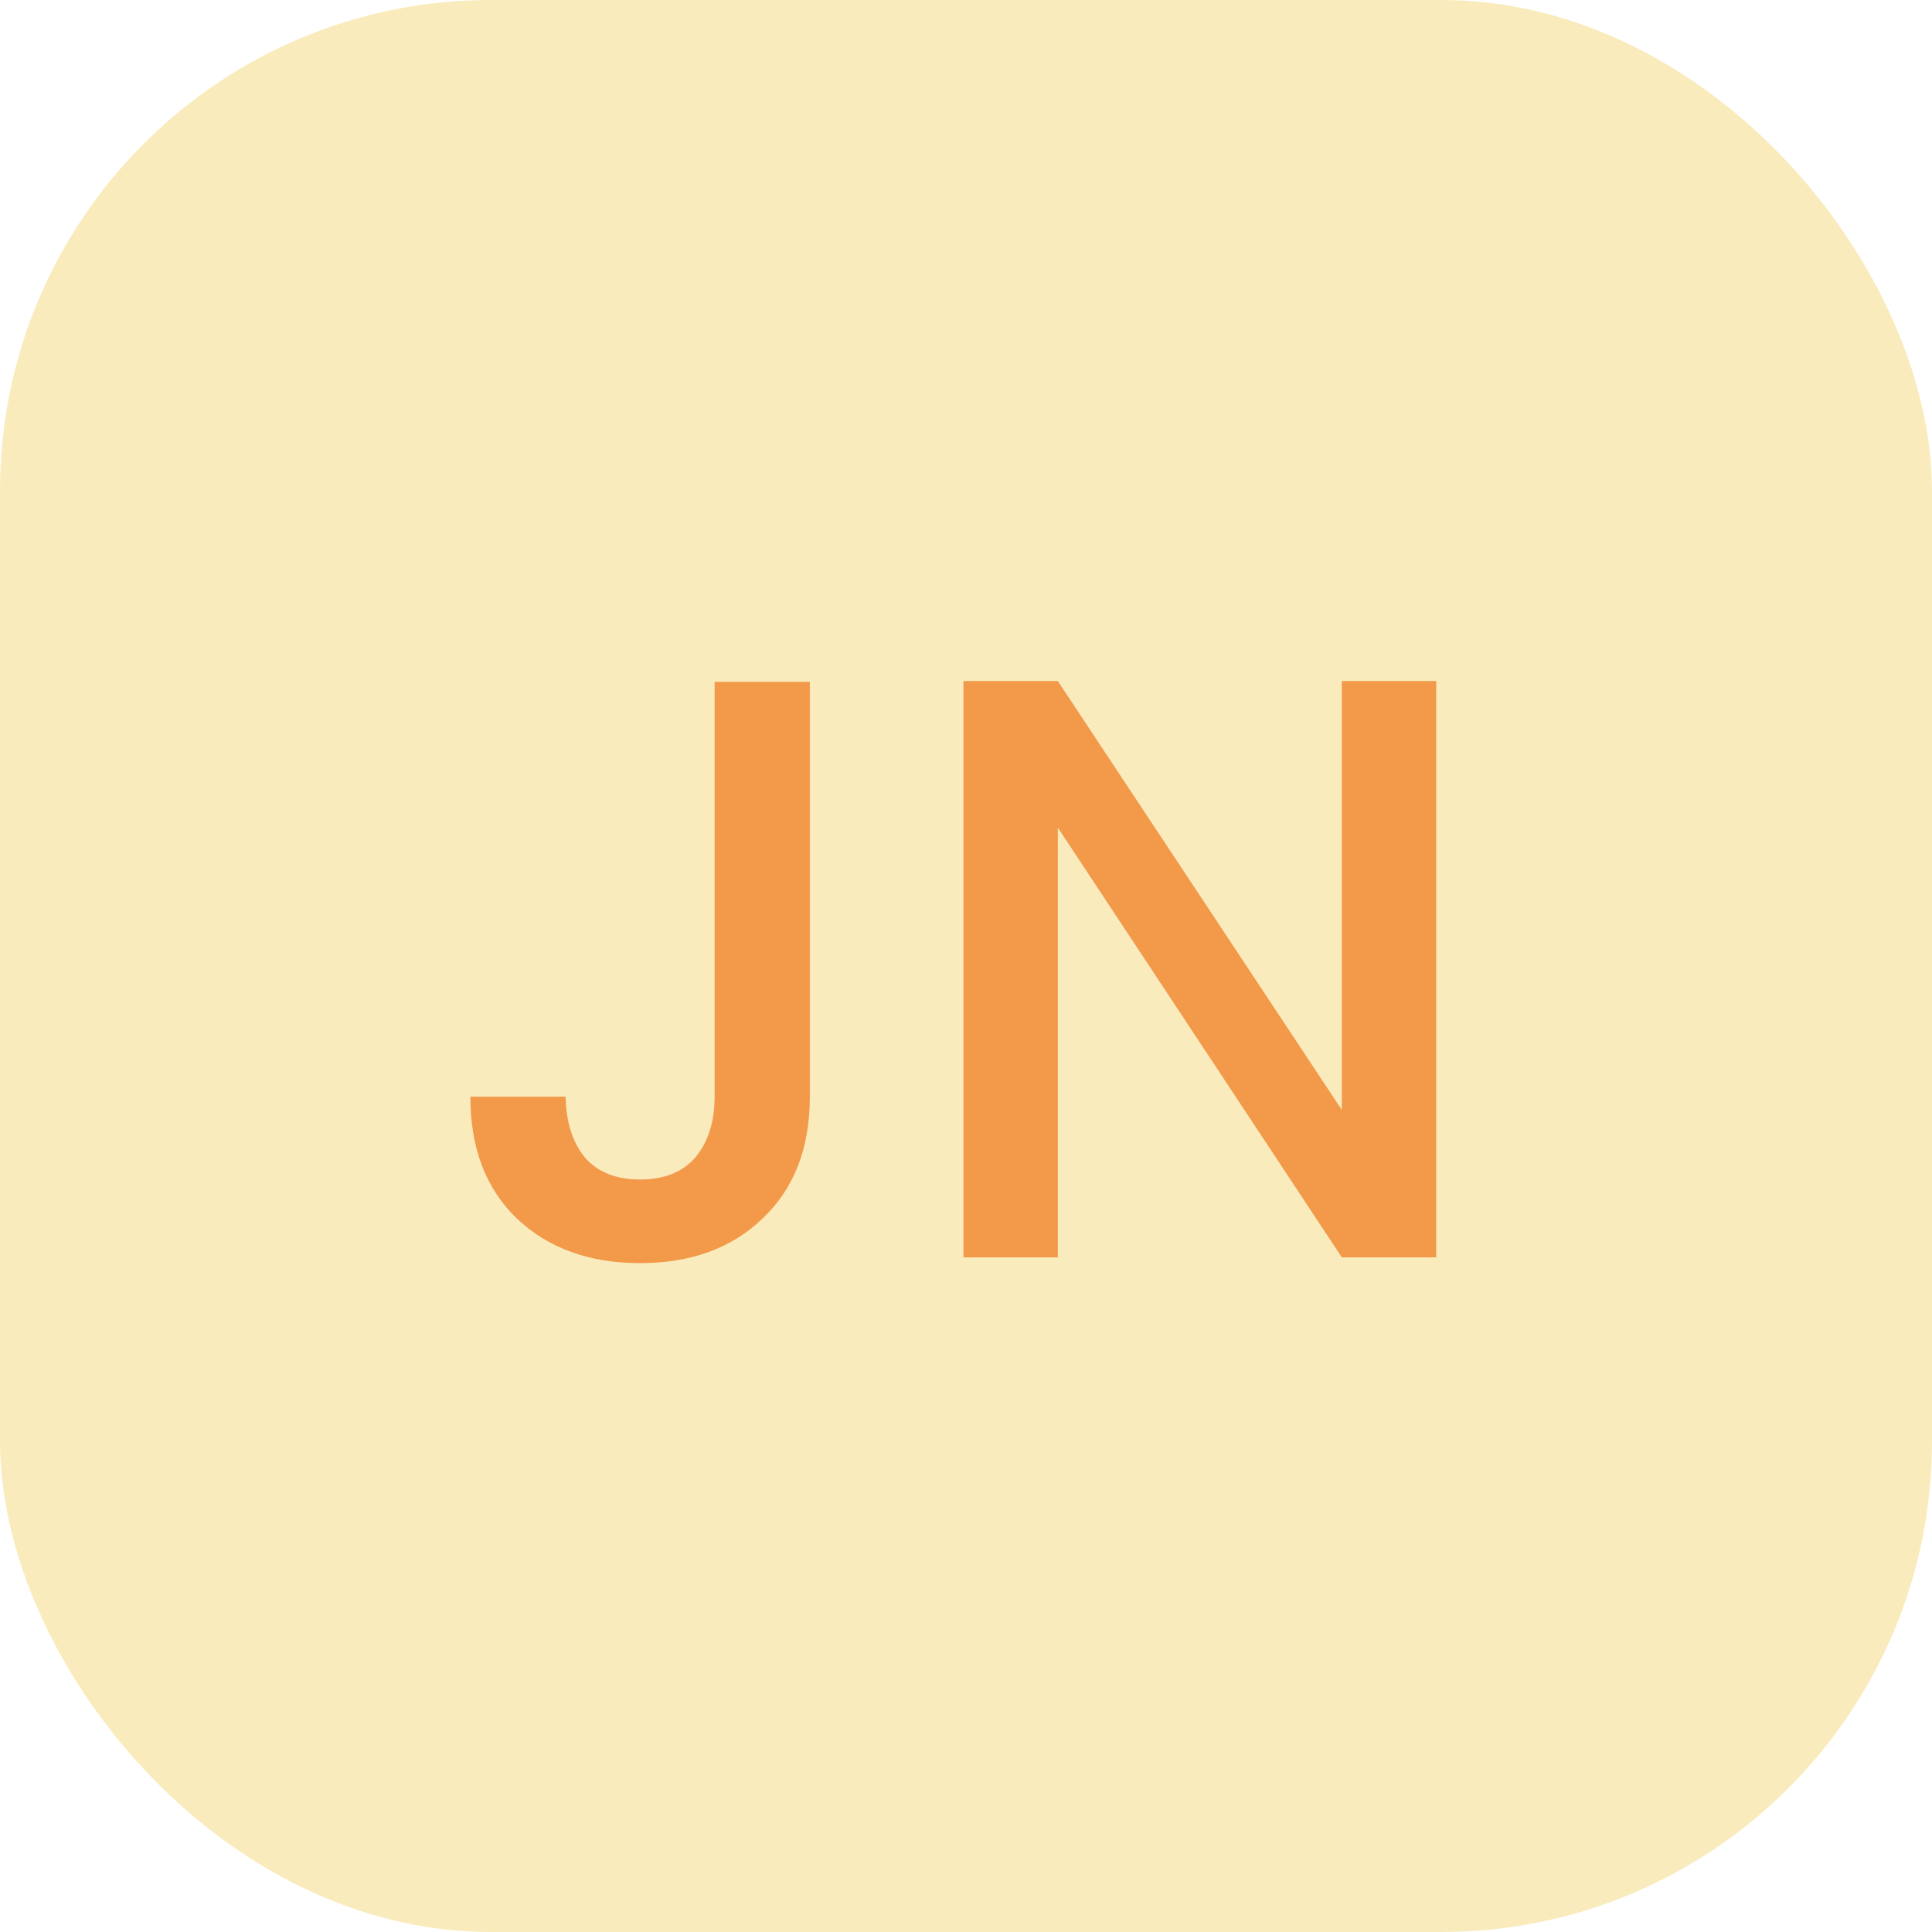 
<svg width="63" height="63" viewBox="0 0 63 63" fill="none" xmlns="http://www.w3.org/2000/svg">
<g id="Group 11">
<rect id="Rectangle 21" width="63" height="63" rx="16" fill="#F2C94C" fill-opacity="0.37"/>
<path id="JN" d="M26.408 22.235V35.762C26.408 37.436 25.895 38.759 24.869 39.731C23.861 40.703 22.529 41.189 20.873 41.189C19.217 41.189 17.876 40.703 16.85 39.731C15.842 38.759 15.338 37.436 15.338 35.762H18.443C18.461 36.59 18.668 37.247 19.064 37.733C19.478 38.219 20.081 38.462 20.873 38.462C21.665 38.462 22.268 38.219 22.682 37.733C23.096 37.229 23.303 36.572 23.303 35.762V22.235H26.408ZM46.833 41H43.755L34.494 26.987V41H31.416V22.208H34.494L43.755 36.194V22.208H46.833V41Z" fill="#F2994A"/>
</g>
</svg>
